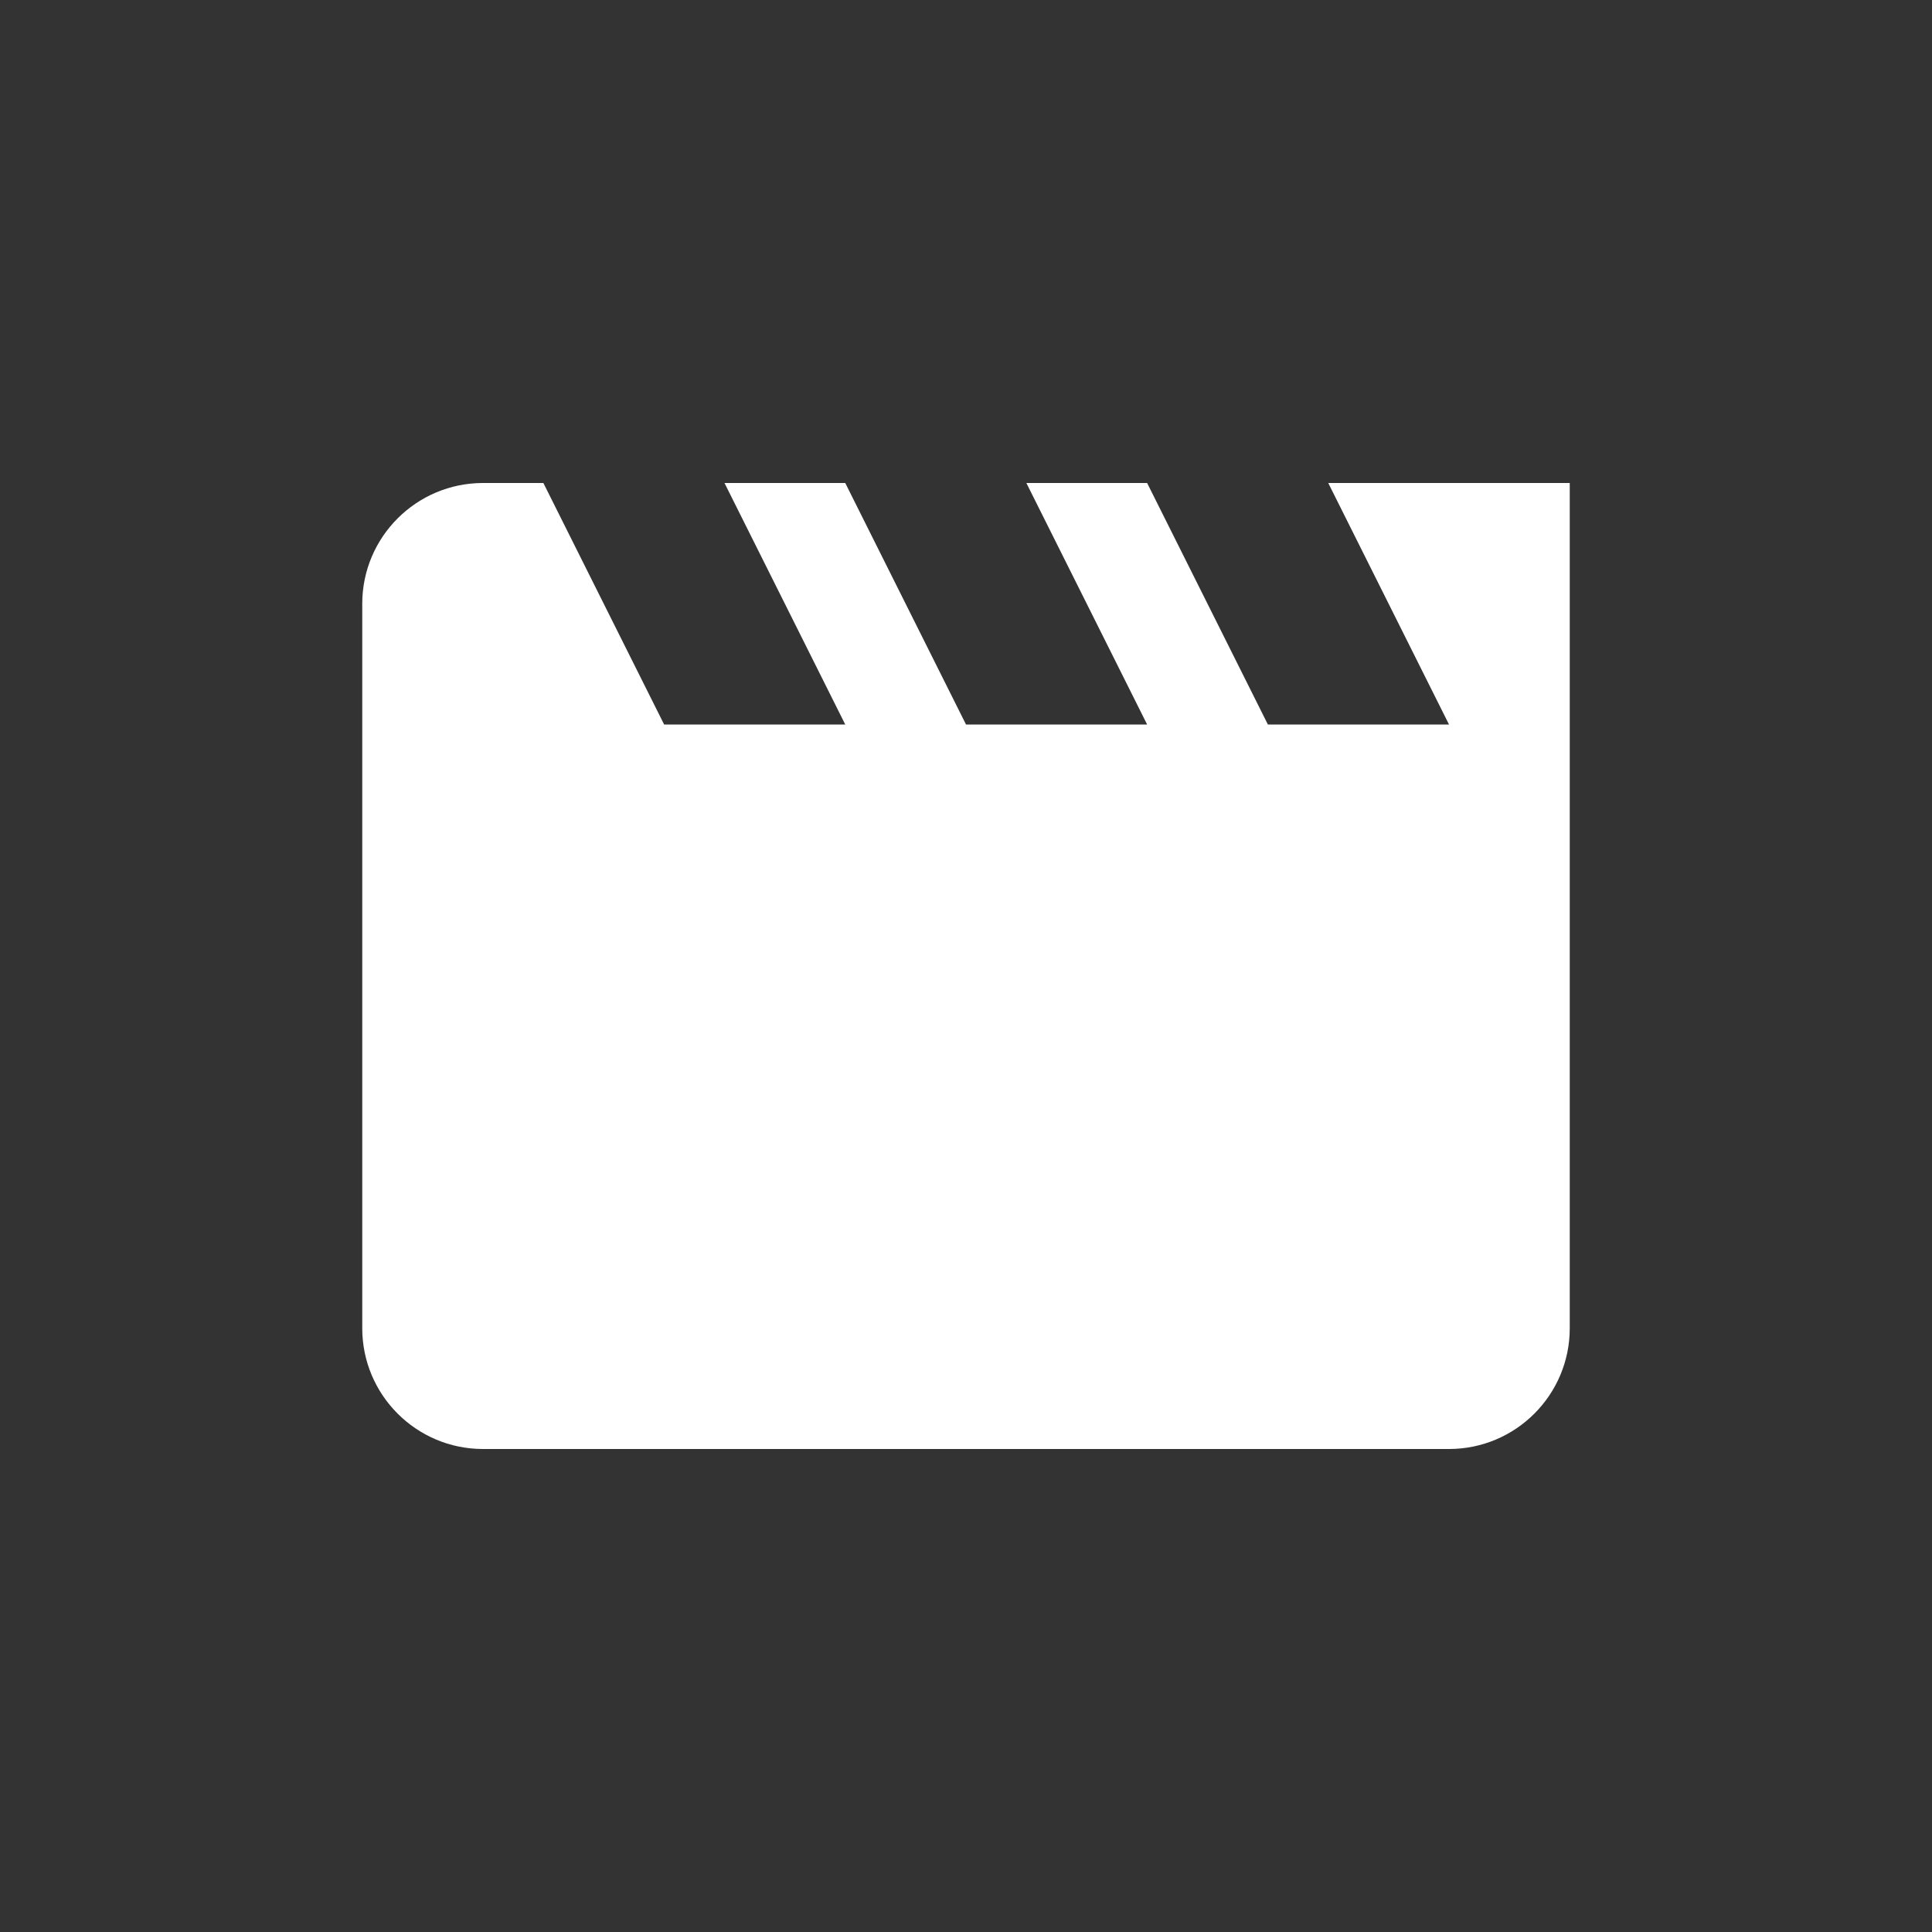 <svg fill='#fff' xmlns='http://www.w3.org/2000/svg' viewBox='0 0 16 16'>
  <rect x="0" y="0" width="16" height="16" fill="#333333" stroke="none"/>
  <path d='M11,4 L12,6 L10.5,6 L9.5,4 L8.5,4 L9.5,6 L8,6 L7,4 L6,4 L7,6 L5.5,6 L4.5,4 L4,4 C3.448,4 3,4.448 3,5 L3,11 C3,11.552 3.448,12 4,12 L12,12 C12.552,12 13,11.552 13,11 L13,4 L11,4 Z' />
</svg>
